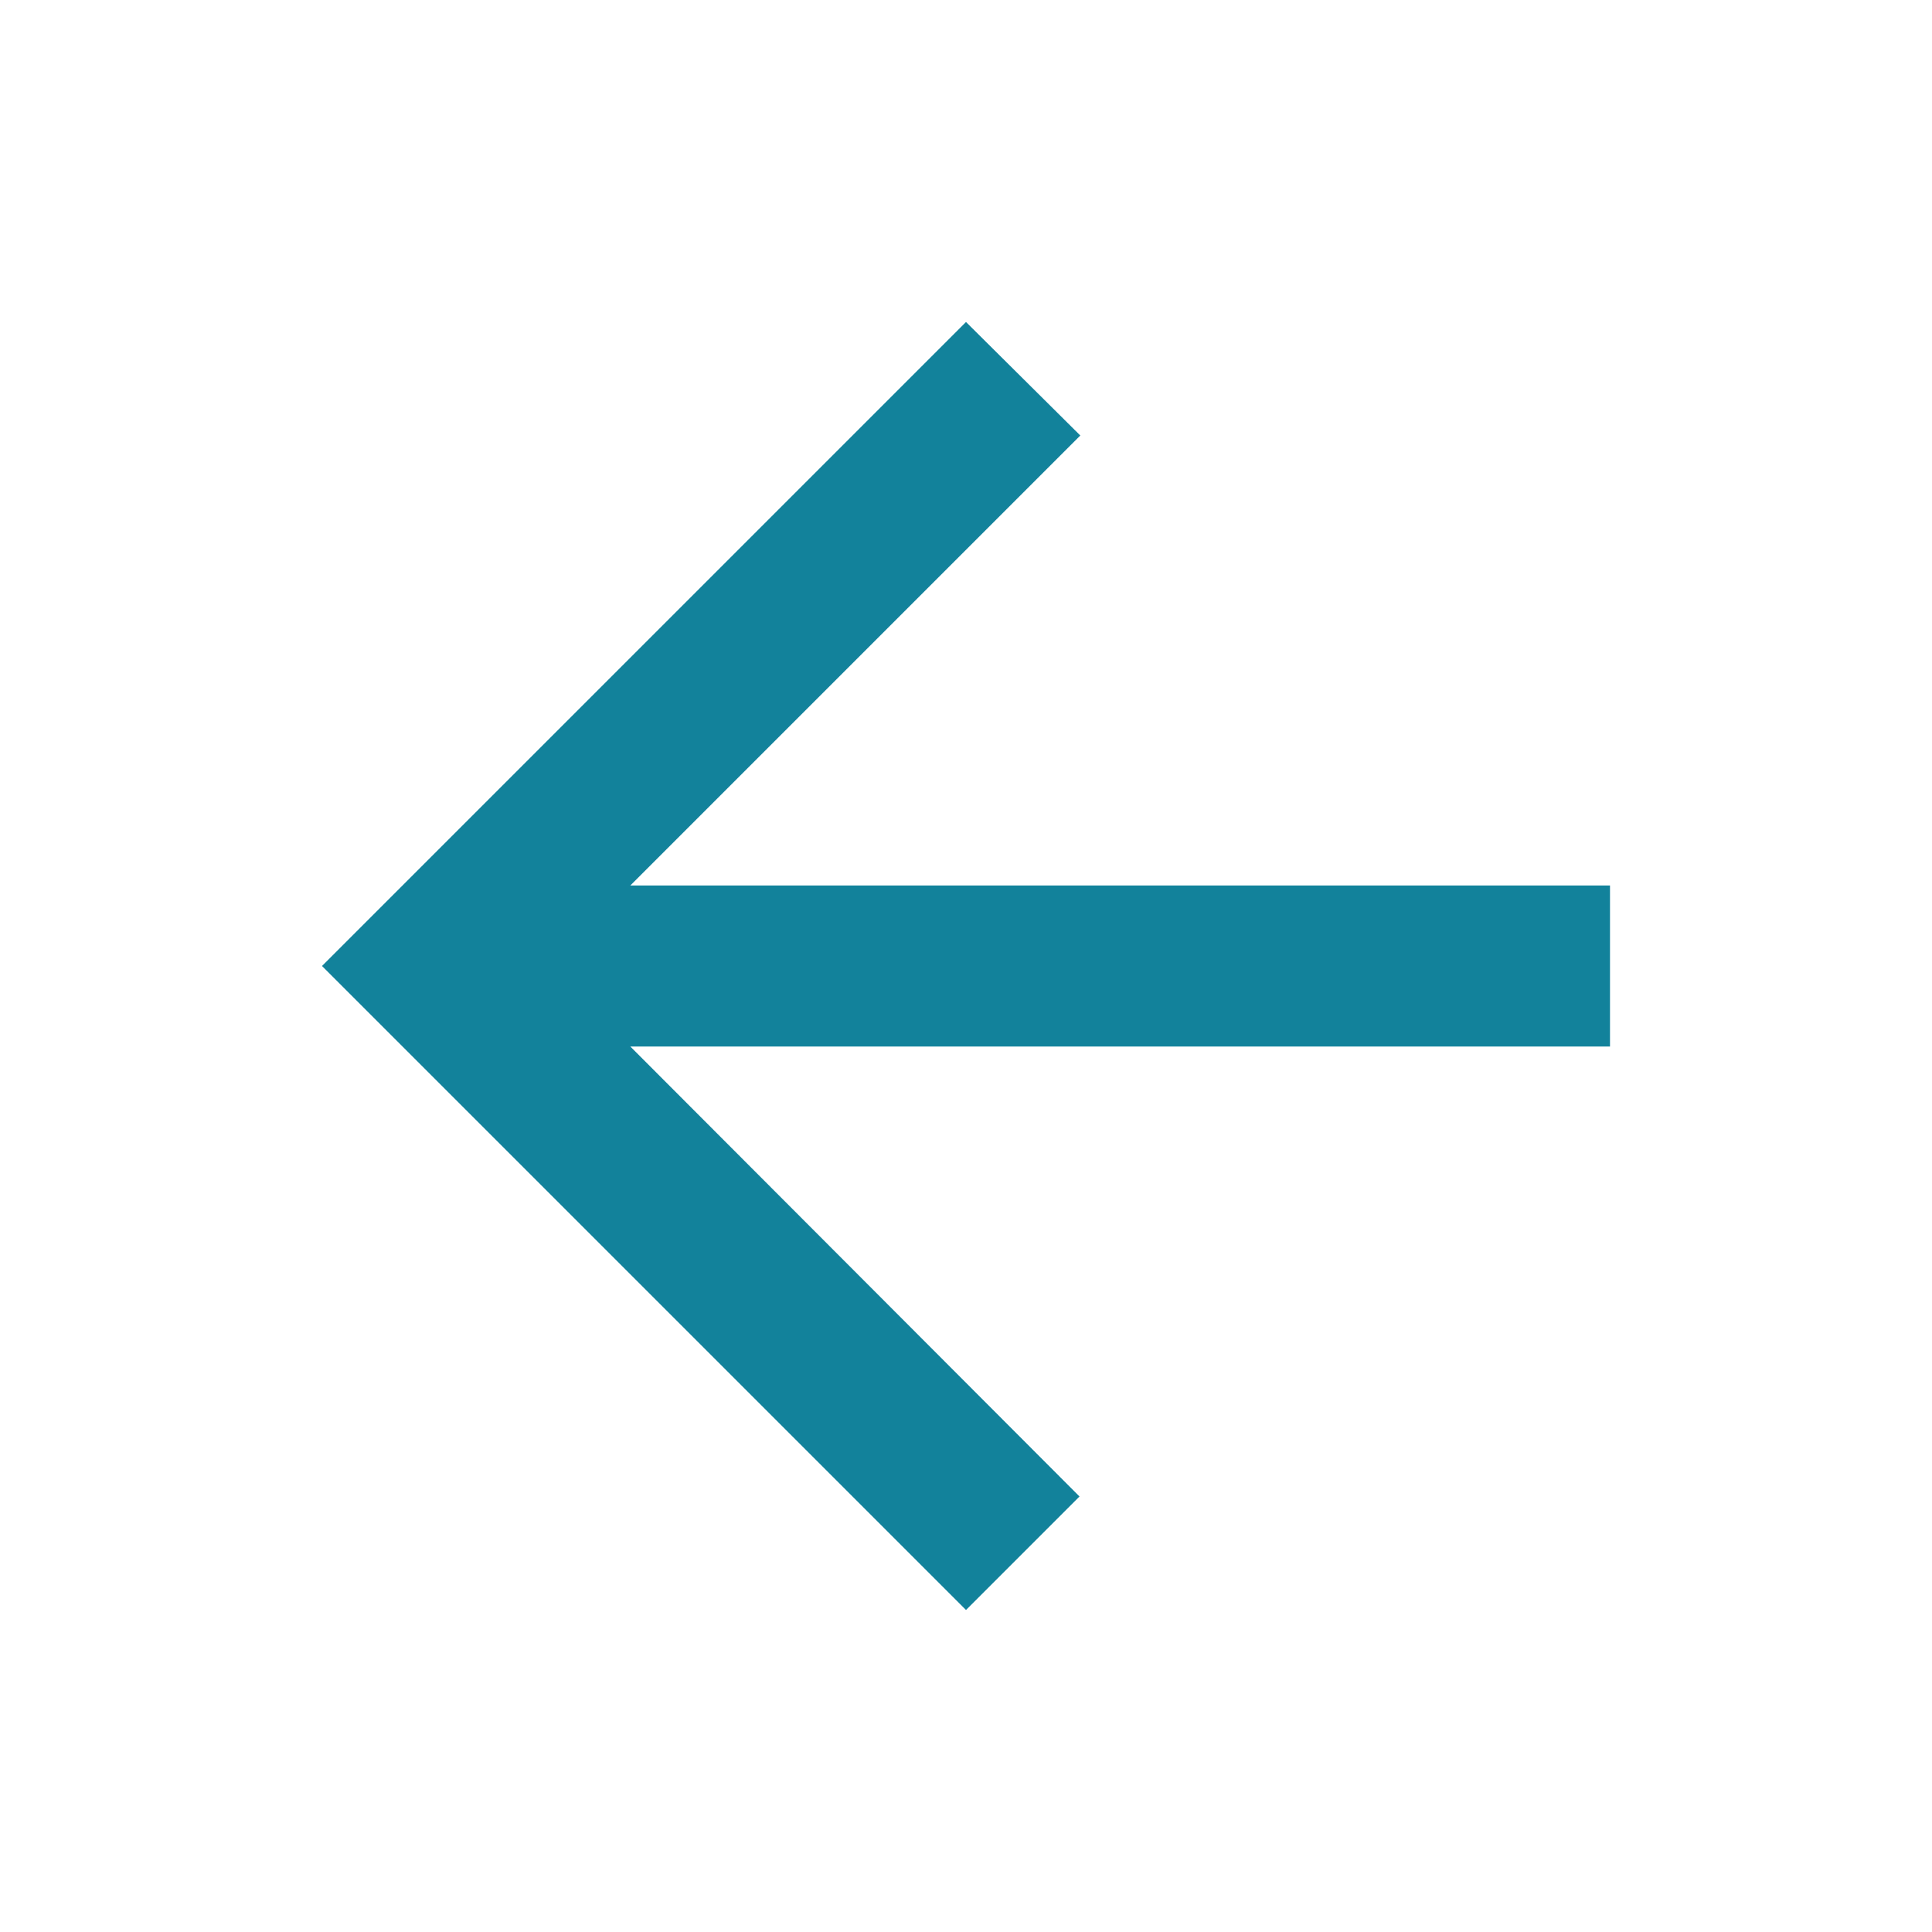 <svg width="24px" height="24px" viewBox="96 48 24 24" version="1.1" xmlns="http://www.w3.org/2000/svg" xmlns:xlink="http://www.w3.org/1999/xlink">
    <!-- Generator: Sketch 39.1 (31720) - http://www.bohemiancoding.com/sketch -->
    <desc>Created with Sketch.</desc>
    <defs></defs>
    <g id="ic_arrow_back" stroke="none" stroke-width="1" fill="none" fill-rule="evenodd" transform="translate(96, 48)">
        <g id="Icon-24px">
            <polygon id="Shape" points="0 0 24 0 24 24 0 24"></polygon>
            <polygon id="Shape" fill="#12829B" points="20 11 7.83 11 13.42 5.41 12 4 4 12 12 20 13.41 18.59 7.83 13 20 13"></polygon>
        </g>
    </g>
</svg>